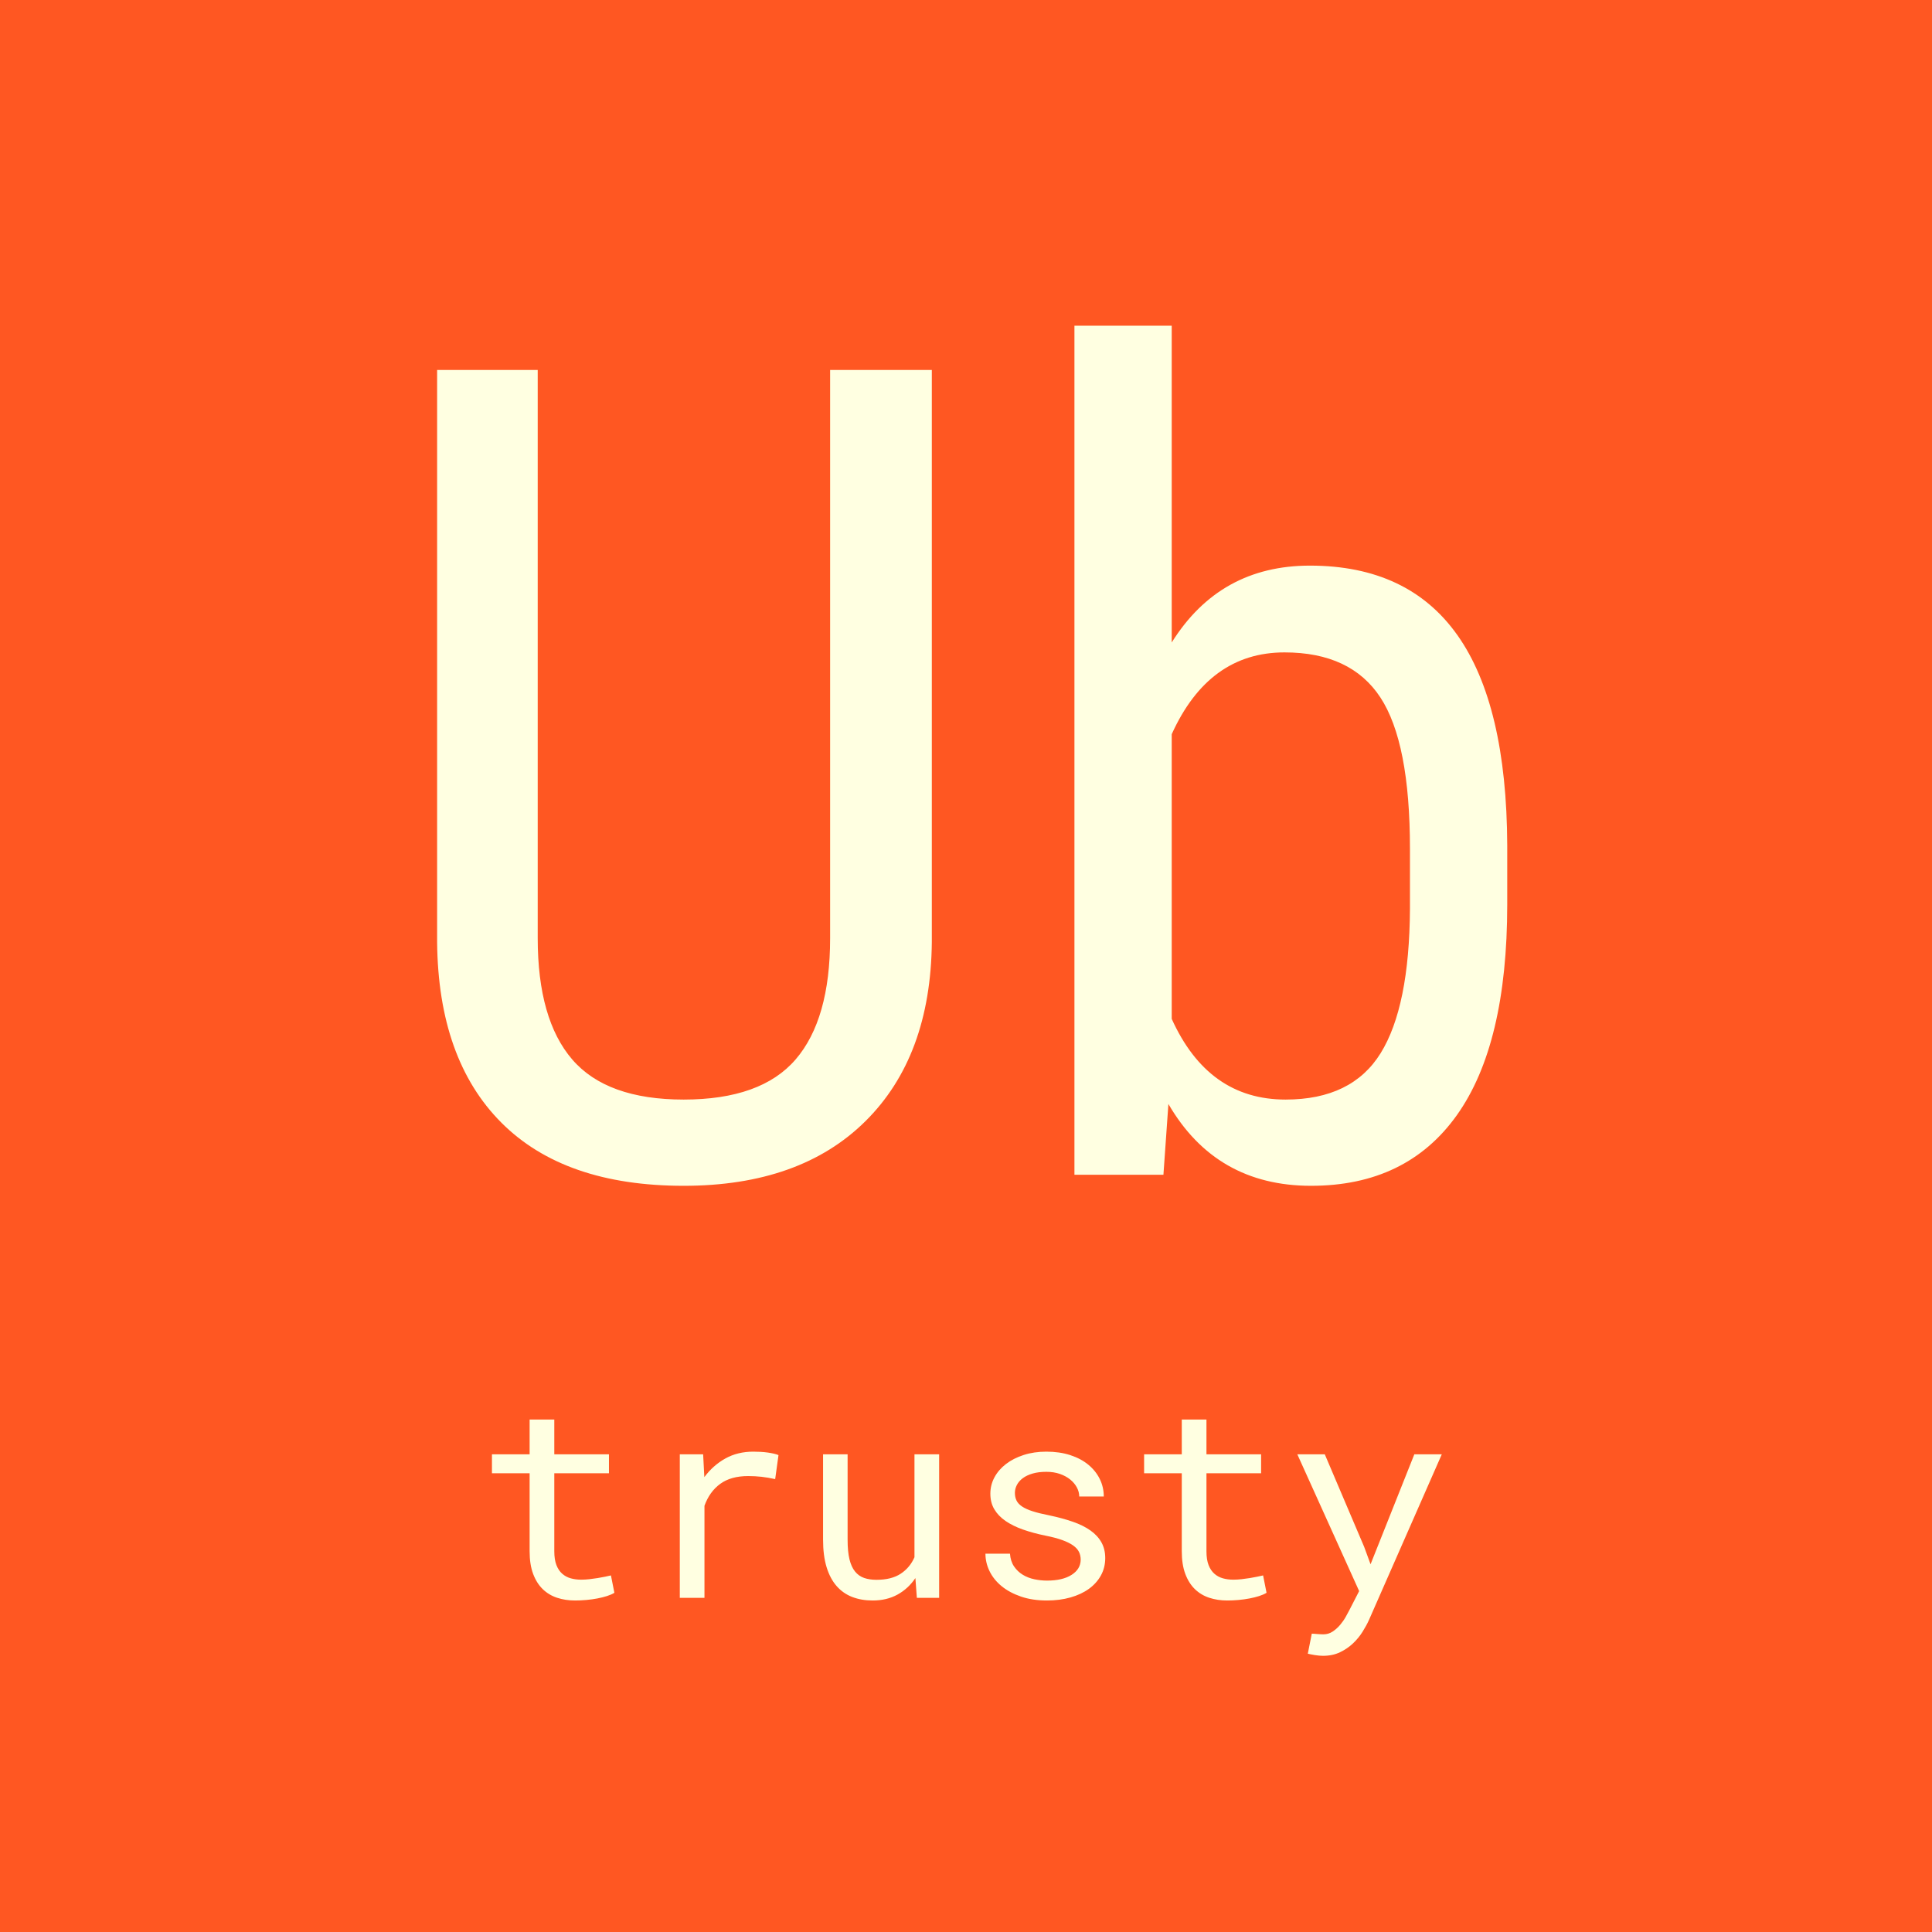 <?xml version="1.0" standalone="no"?><!-- Generator: Gravit.io --><svg xmlns="http://www.w3.org/2000/svg" xmlns:xlink="http://www.w3.org/1999/xlink" style="isolation:isolate" viewBox="0 0 512 512" width="512" height="512"><rect x="0" y="0" width="512" height="512" fill="#333333" stroke="none"/><defs><clipPath id="_clipPath_6bAQ7o3d5pWkpc7Avkich9p1KdJ62nXj"><rect width="512" height="512"/></clipPath></defs><g clip-path="url(#_clipPath_6bAQ7o3d5pWkpc7Avkich9p1KdJ62nXj)"><rect x="0" y="0" width="512" height="512" transform="matrix(1,0,0,1,0,0)" fill="rgb(255,87,34)"/><path d=" M 219.99 98.039 L 246.943 98.039 L 246.943 249.65 L 246.943 249.65 Q 246.65 279.973 229.365 297.111 L 229.365 297.111 L 229.365 297.111 Q 212.08 314.25 181.172 314.25 L 181.172 314.25 L 181.172 314.25 Q 149.531 314.25 132.832 297.478 L 132.832 297.478 L 132.832 297.478 Q 116.133 280.705 115.84 249.65 L 115.84 249.65 L 115.84 98.039 L 142.5 98.039 L 142.5 248.625 L 142.5 248.625 Q 142.5 270.158 151.655 280.778 L 151.655 280.778 L 151.655 280.778 Q 160.811 291.398 181.172 291.398 L 181.172 291.398 L 181.172 291.398 Q 201.68 291.398 210.835 280.778 L 210.835 280.778 L 210.835 280.778 Q 219.99 270.158 219.99 248.625 L 219.99 248.625 L 219.99 98.039 L 219.99 98.039 Z  M 399.434 224.016 L 399.434 239.689 L 399.434 239.689 Q 399.434 276.75 386.104 295.5 L 386.104 295.5 L 386.104 295.5 Q 372.773 314.25 347.432 314.25 L 347.432 314.25 L 347.432 314.25 Q 322.236 314.25 309.639 292.57 L 309.639 292.57 L 308.32 311.32 L 284.736 311.32 L 284.736 86.32 L 310.518 86.32 L 310.518 170.256 L 310.518 170.256 Q 323.262 149.895 347.139 149.895 L 347.139 149.895 L 347.139 149.895 Q 373.213 149.895 386.25 168.352 L 386.25 168.352 L 386.25 168.352 Q 399.287 186.809 399.434 224.016 L 399.434 224.016 L 399.434 224.016 Z  M 373.652 240.861 L 373.652 224.895 L 373.652 224.895 Q 373.652 196.77 365.815 184.831 L 365.815 184.831 L 365.815 184.831 Q 357.979 172.893 340.4 172.893 L 340.4 172.893 L 340.4 172.893 Q 320.332 172.893 310.518 194.572 L 310.518 194.572 L 310.518 270.012 L 310.518 270.012 Q 320.186 291.398 340.693 291.398 L 340.693 291.398 L 340.693 291.398 Q 358.271 291.398 365.889 279.094 L 365.889 279.094 L 365.889 279.094 Q 373.506 266.789 373.652 240.861 L 373.652 240.861 L 373.652 240.861 Z " fill-rule="evenodd" fill="rgb(255,255,225)"/><path d=" M 140.355 376.195 L 146.895 376.195 L 146.895 385.406 L 161.379 385.406 L 161.379 390.434 L 146.895 390.434 L 146.895 411.105 L 146.895 411.105 Q 146.895 413.32 147.457 414.762 L 147.457 414.762 L 147.457 414.762 Q 148.02 416.203 149.004 417.064 L 149.004 417.064 L 149.004 417.064 Q 149.988 417.926 151.271 418.277 L 151.271 418.277 L 151.271 418.277 Q 152.555 418.629 153.996 418.629 L 153.996 418.629 L 153.996 418.629 Q 155.051 418.629 156.176 418.506 L 156.176 418.506 L 156.176 418.506 Q 157.301 418.383 158.373 418.207 L 158.373 418.207 L 158.373 418.207 Q 159.445 418.031 160.377 417.838 L 160.377 417.838 L 160.377 417.838 Q 161.309 417.645 161.906 417.504 L 161.906 417.504 L 162.82 422.109 L 162.82 422.109 Q 162.012 422.602 160.852 422.971 L 160.852 422.971 L 160.852 422.971 Q 159.691 423.34 158.32 423.604 L 158.32 423.604 L 158.32 423.604 Q 156.949 423.867 155.42 424.008 L 155.42 424.008 L 155.42 424.008 Q 153.891 424.148 152.379 424.148 L 152.379 424.148 L 152.379 424.148 Q 149.848 424.148 147.65 423.428 L 147.65 423.428 L 147.65 423.428 Q 145.453 422.707 143.836 421.143 L 143.836 421.143 L 143.836 421.143 Q 142.219 419.578 141.287 417.1 L 141.287 417.1 L 141.287 417.1 Q 140.355 414.621 140.355 411.105 L 140.355 411.105 L 140.355 390.434 L 130.371 390.434 L 130.371 385.406 L 140.355 385.406 L 140.355 376.195 L 140.355 376.195 Z  M 199.629 384.703 L 199.629 384.703 L 199.629 384.703 Q 200.543 384.703 201.527 384.756 L 201.527 384.756 L 201.527 384.756 Q 202.512 384.809 203.408 384.932 L 203.408 384.932 L 203.408 384.932 Q 204.305 385.055 205.061 385.23 L 205.061 385.23 L 205.061 385.23 Q 205.816 385.406 206.309 385.617 L 206.309 385.617 L 205.43 391.98 L 205.43 391.98 Q 203.531 391.559 201.826 391.365 L 201.826 391.365 L 201.826 391.365 Q 200.121 391.172 198.258 391.172 L 198.258 391.172 L 198.258 391.172 Q 193.688 391.172 190.857 393.246 L 190.857 393.246 L 190.857 393.246 Q 188.027 395.32 186.691 399.047 L 186.691 399.047 L 186.691 423.445 L 180.152 423.445 L 180.152 385.406 L 186.34 385.406 L 186.656 391.453 L 186.656 391.453 Q 188.977 388.324 192.229 386.514 L 192.229 386.514 L 192.229 386.514 Q 195.48 384.703 199.629 384.703 Z  M 242.977 423.445 L 242.59 418.207 L 242.59 418.207 Q 240.691 421.02 237.844 422.584 L 237.844 422.584 L 237.844 422.584 Q 234.996 424.148 231.27 424.148 L 231.27 424.148 L 231.27 424.148 Q 228.281 424.148 225.855 423.217 L 225.855 423.217 L 225.855 423.217 Q 223.43 422.285 221.707 420.316 L 221.707 420.316 L 221.707 420.316 Q 219.984 418.348 219.053 415.307 L 219.053 415.307 L 219.053 415.307 Q 218.121 412.266 218.121 408.012 L 218.121 408.012 L 218.121 385.406 L 224.625 385.406 L 224.625 408.082 L 224.625 408.082 Q 224.625 411.176 225.117 413.215 L 225.117 413.215 L 225.117 413.215 Q 225.609 415.254 226.594 416.467 L 226.594 416.467 L 226.594 416.467 Q 227.578 417.68 229.002 418.172 L 229.002 418.172 L 229.002 418.172 Q 230.426 418.664 232.289 418.664 L 232.289 418.664 L 232.289 418.664 Q 236.262 418.664 238.705 417.047 L 238.705 417.047 L 238.705 417.047 Q 241.148 415.43 242.344 412.688 L 242.344 412.688 L 242.344 385.406 L 248.883 385.406 L 248.883 423.445 L 242.977 423.445 L 242.977 423.445 Z  M 286.395 413.355 L 286.395 413.355 L 286.395 413.355 Q 286.395 412.195 285.938 411.264 L 285.938 411.264 L 285.938 411.264 Q 285.48 410.332 284.391 409.559 L 284.391 409.559 L 284.391 409.559 Q 283.301 408.785 281.508 408.135 L 281.508 408.135 L 281.508 408.135 Q 279.715 407.484 277.043 406.957 L 277.043 406.957 L 277.043 406.957 Q 273.773 406.289 271.084 405.34 L 271.084 405.34 L 271.084 405.34 Q 268.395 404.391 266.479 403.072 L 266.479 403.072 L 266.479 403.072 Q 264.563 401.754 263.508 399.979 L 263.508 399.979 L 263.508 399.979 Q 262.453 398.203 262.453 395.848 L 262.453 395.848 L 262.453 395.848 Q 262.453 393.527 263.543 391.506 L 263.543 391.506 L 263.543 391.506 Q 264.633 389.484 266.602 387.973 L 266.602 387.973 L 266.602 387.973 Q 268.57 386.461 271.295 385.582 L 271.295 385.582 L 271.295 385.582 Q 274.02 384.703 277.289 384.703 L 277.289 384.703 L 277.289 384.703 Q 280.805 384.703 283.617 385.617 L 283.617 385.617 L 283.617 385.617 Q 286.43 386.531 288.398 388.148 L 288.398 388.148 L 288.398 388.148 Q 290.367 389.766 291.439 391.928 L 291.439 391.928 L 291.439 391.928 Q 292.512 394.09 292.512 396.586 L 292.512 396.586 L 286.008 396.586 L 286.008 396.586 Q 286.008 395.355 285.375 394.178 L 285.375 394.178 L 285.375 394.178 Q 284.742 393 283.617 392.086 L 283.617 392.086 L 283.617 392.086 Q 282.492 391.172 280.893 390.609 L 280.893 390.609 L 280.893 390.609 Q 279.293 390.047 277.289 390.047 L 277.289 390.047 L 277.289 390.047 Q 275.215 390.047 273.65 390.504 L 273.65 390.504 L 273.65 390.504 Q 272.086 390.961 271.049 391.734 L 271.049 391.734 L 271.049 391.734 Q 270.012 392.508 269.484 393.527 L 269.484 393.527 L 269.484 393.527 Q 268.957 394.547 268.957 395.637 L 268.957 395.637 L 268.957 395.637 Q 268.957 396.762 269.379 397.641 L 269.379 397.641 L 269.379 397.641 Q 269.801 398.52 270.838 399.223 L 270.838 399.223 L 270.838 399.223 Q 271.875 399.926 273.615 400.488 L 273.615 400.488 L 273.615 400.488 Q 275.355 401.051 278.027 401.578 L 278.027 401.578 L 278.027 401.578 Q 281.543 402.316 284.32 403.283 L 284.32 403.283 L 284.32 403.283 Q 287.098 404.25 288.996 405.604 L 288.996 405.604 L 288.996 405.604 Q 290.895 406.957 291.896 408.75 L 291.896 408.75 L 291.896 408.75 Q 292.898 410.543 292.898 412.898 L 292.898 412.898 L 292.898 412.898 Q 292.898 415.43 291.756 417.504 L 291.756 417.504 L 291.756 417.504 Q 290.613 419.578 288.574 421.055 L 288.574 421.055 L 288.574 421.055 Q 286.535 422.531 283.688 423.34 L 283.688 423.34 L 283.688 423.34 Q 280.84 424.148 277.465 424.148 L 277.465 424.148 L 277.465 424.148 Q 273.598 424.148 270.574 423.111 L 270.574 423.111 L 270.574 423.111 Q 267.551 422.074 265.459 420.369 L 265.459 420.369 L 265.459 420.369 Q 263.367 418.664 262.26 416.414 L 262.26 416.414 L 262.26 416.414 Q 261.152 414.164 261.152 411.738 L 261.152 411.738 L 267.656 411.738 L 267.656 411.738 Q 267.797 413.742 268.729 415.113 L 268.729 415.113 L 268.729 415.113 Q 269.66 416.484 271.049 417.328 L 271.049 417.328 L 271.049 417.328 Q 272.438 418.172 274.125 418.523 L 274.125 418.523 L 274.125 418.523 Q 275.813 418.875 277.465 418.875 L 277.465 418.875 L 277.465 418.875 Q 281.578 418.875 283.969 417.363 L 283.969 417.363 L 283.969 417.363 Q 286.359 415.852 286.395 413.355 Z  M 313.184 376.195 L 319.723 376.195 L 319.723 385.406 L 334.207 385.406 L 334.207 390.434 L 319.723 390.434 L 319.723 411.105 L 319.723 411.105 Q 319.723 413.32 320.285 414.762 L 320.285 414.762 L 320.285 414.762 Q 320.848 416.203 321.832 417.064 L 321.832 417.064 L 321.832 417.064 Q 322.816 417.926 324.1 418.277 L 324.1 418.277 L 324.1 418.277 Q 325.383 418.629 326.824 418.629 L 326.824 418.629 L 326.824 418.629 Q 327.879 418.629 329.004 418.506 L 329.004 418.506 L 329.004 418.506 Q 330.129 418.383 331.201 418.207 L 331.201 418.207 L 331.201 418.207 Q 332.273 418.031 333.205 417.838 L 333.205 417.838 L 333.205 417.838 Q 334.137 417.645 334.734 417.504 L 334.734 417.504 L 335.648 422.109 L 335.648 422.109 Q 334.84 422.602 333.68 422.971 L 333.68 422.971 L 333.68 422.971 Q 332.52 423.34 331.148 423.604 L 331.148 423.604 L 331.148 423.604 Q 329.777 423.867 328.248 424.008 L 328.248 424.008 L 328.248 424.008 Q 326.719 424.148 325.207 424.148 L 325.207 424.148 L 325.207 424.148 Q 322.676 424.148 320.479 423.428 L 320.479 423.428 L 320.479 423.428 Q 318.281 422.707 316.664 421.143 L 316.664 421.143 L 316.664 421.143 Q 315.047 419.578 314.115 417.1 L 314.115 417.1 L 314.115 417.1 Q 313.184 414.621 313.184 411.105 L 313.184 411.105 L 313.184 390.434 L 303.199 390.434 L 303.199 385.406 L 313.184 385.406 L 313.184 376.195 L 313.184 376.195 Z  M 351.082 385.406 L 361.523 409.945 L 363.211 414.551 L 374.813 385.406 L 382.09 385.406 L 362.789 429.316 L 362.789 429.316 Q 362.121 430.793 361.084 432.445 L 361.084 432.445 L 361.084 432.445 Q 360.047 434.098 358.57 435.504 L 358.57 435.504 L 358.57 435.504 Q 357.094 436.91 355.125 437.859 L 355.125 437.859 L 355.125 437.859 Q 353.156 438.809 350.59 438.809 L 350.59 438.809 L 350.59 438.809 Q 350.133 438.809 349.57 438.756 L 349.57 438.756 L 349.57 438.756 Q 349.008 438.703 348.445 438.615 L 348.445 438.615 L 348.445 438.615 Q 347.883 438.527 347.391 438.422 L 347.391 438.422 L 347.391 438.422 Q 346.898 438.316 346.582 438.246 L 346.582 438.246 L 347.637 432.938 L 347.637 432.938 Q 347.883 432.938 348.305 432.973 L 348.305 432.973 L 348.305 432.973 Q 348.727 433.008 349.184 433.043 L 349.184 433.043 L 349.184 433.043 Q 349.641 433.078 350.063 433.096 L 350.063 433.096 L 350.063 433.096 Q 350.484 433.113 350.73 433.113 L 350.73 433.113 L 350.73 433.113 Q 352.066 433.113 353.174 432.375 L 353.174 432.375 L 353.174 432.375 Q 354.281 431.637 355.143 430.617 L 355.143 430.617 L 355.143 430.617 Q 356.004 429.598 356.619 428.508 L 356.619 428.508 L 356.619 428.508 Q 357.234 427.418 357.586 426.715 L 357.586 426.715 L 360.188 421.652 L 343.805 385.406 L 351.082 385.406 L 351.082 385.406 Z " fill-rule="evenodd" fill="rgb(255,255,225)"/></g></svg>